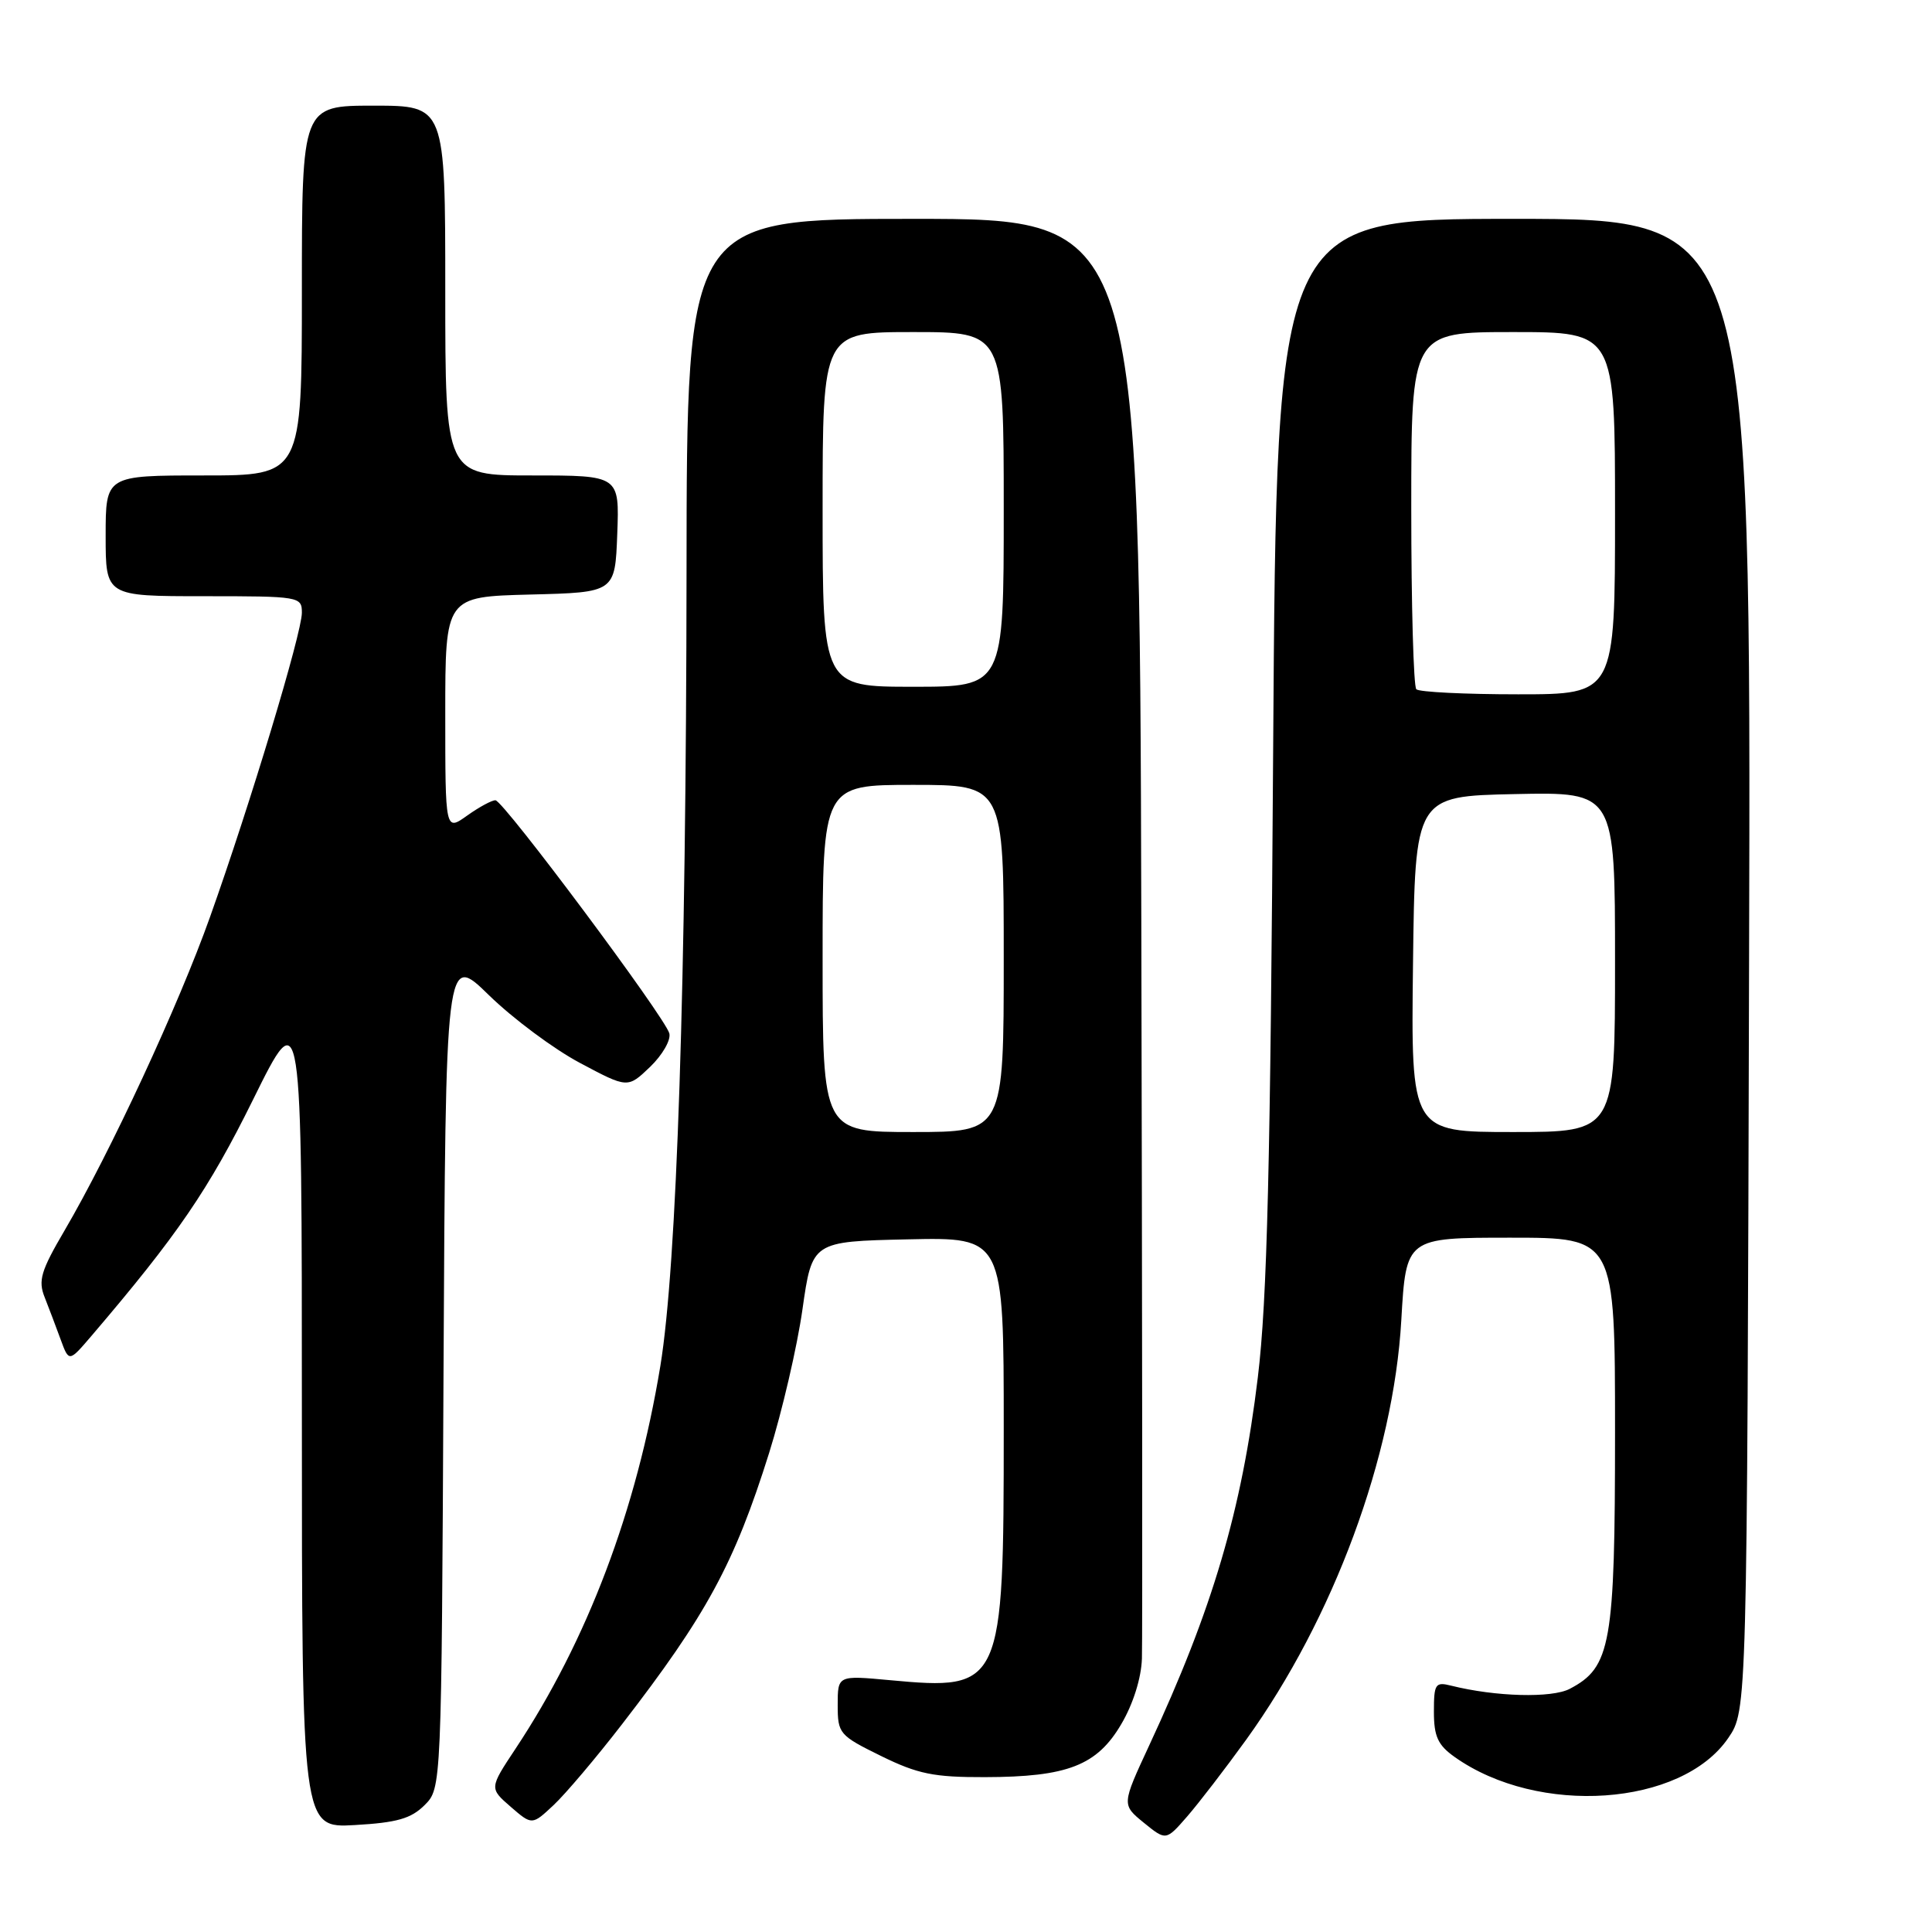 <?xml version="1.0" encoding="UTF-8" standalone="no"?>
<!DOCTYPE svg PUBLIC "-//W3C//DTD SVG 1.1//EN" "http://www.w3.org/Graphics/SVG/1.1/DTD/svg11.dtd" >
<svg xmlns="http://www.w3.org/2000/svg" xmlns:xlink="http://www.w3.org/1999/xlink" version="1.1" viewBox="0 0 256 256">
 <g >
 <path fill="currentColor"
d=" M 165.14 230.50 C 176.70 214.46 184.65 192.97 185.68 174.93 C 186.31 164.00 186.31 164.00 200.15 164.00 C 214.00 164.00 214.00 164.00 214.00 189.75 C 214.00 217.89 213.46 220.92 208.00 223.78 C 205.61 225.03 198.17 224.83 192.29 223.36 C 190.19 222.83 190.00 223.11 190.00 226.82 C 190.00 230.09 190.53 231.24 192.75 232.81 C 203.83 240.67 222.81 239.36 229.00 230.30 C 231.50 226.65 231.50 226.65 231.76 127.82 C 232.03 29.00 232.03 29.00 200.60 29.00 C 169.16 29.00 169.16 29.00 168.70 99.25 C 168.34 154.69 167.91 172.24 166.67 182.50 C 164.54 200.13 160.68 213.22 152.26 231.31 C 148.63 239.13 148.63 239.13 151.56 241.52 C 154.50 243.91 154.50 243.91 157.29 240.71 C 158.83 238.94 162.36 234.35 165.14 230.50 Z  M 56.26 239.19 C 58.50 236.95 58.50 236.95 58.77 181.60 C 59.05 126.26 59.05 126.26 64.80 131.88 C 67.97 134.97 73.39 139.01 76.86 140.85 C 83.17 144.21 83.17 144.21 86.14 141.37 C 87.77 139.80 88.92 137.81 88.69 136.93 C 88.13 134.79 66.73 106.10 65.65 106.04 C 65.19 106.02 63.50 106.93 61.90 108.07 C 59.00 110.14 59.00 110.14 59.00 94.60 C 59.00 79.07 59.00 79.07 70.25 78.78 C 81.50 78.50 81.50 78.50 81.79 70.75 C 82.08 63.00 82.08 63.00 70.54 63.00 C 59.00 63.00 59.00 63.00 59.00 38.50 C 59.00 14.00 59.00 14.00 49.50 14.00 C 40.00 14.00 40.00 14.00 40.00 38.50 C 40.00 63.00 40.00 63.00 27.00 63.00 C 14.00 63.00 14.00 63.00 14.00 71.00 C 14.00 79.00 14.00 79.00 27.00 79.00 C 39.71 79.00 40.00 79.05 40.00 81.19 C 40.00 83.87 33.16 106.54 27.83 121.50 C 23.68 133.17 14.61 152.71 8.54 163.07 C 5.42 168.39 5.03 169.69 5.92 171.90 C 6.48 173.33 7.44 175.85 8.04 177.50 C 9.14 180.50 9.14 180.50 12.13 177.00 C 23.53 163.65 27.64 157.63 33.54 145.69 C 40.00 132.61 40.00 132.61 40.00 187.42 C 40.00 242.23 40.00 242.23 47.01 241.83 C 52.60 241.51 54.46 240.98 56.26 239.19 Z  M 82.40 228.50 C 93.64 213.95 97.30 207.21 101.92 192.50 C 103.64 187.00 105.63 178.45 106.33 173.50 C 107.61 164.50 107.61 164.50 120.30 164.22 C 133.00 163.94 133.00 163.94 133.00 189.35 C 133.00 223.54 132.79 224.01 117.90 222.63 C 111.00 221.99 111.00 221.99 111.00 225.92 C 111.00 229.71 111.20 229.95 116.75 232.68 C 121.62 235.07 123.73 235.50 130.50 235.48 C 141.45 235.46 145.37 233.94 148.59 228.43 C 150.15 225.78 151.23 222.34 151.31 219.76 C 151.39 217.42 151.35 173.54 151.23 122.25 C 151.00 29.00 151.00 29.00 121.00 29.00 C 91.00 29.00 91.00 29.00 90.97 75.75 C 90.92 130.33 89.69 167.65 87.50 181.00 C 84.34 200.15 77.83 217.36 68.30 231.73 C 64.84 236.95 64.84 236.95 67.67 239.41 C 70.50 241.86 70.50 241.86 73.36 239.18 C 74.93 237.71 79.00 232.90 82.40 228.50 Z  M 187.23 127.75 C 187.50 105.50 187.50 105.50 200.75 105.22 C 214.00 104.94 214.00 104.94 214.00 127.47 C 214.00 150.00 214.00 150.00 200.48 150.00 C 186.96 150.00 186.96 150.00 187.23 127.75 Z  M 187.67 91.33 C 187.30 90.97 187.00 80.17 187.00 67.33 C 187.00 44.00 187.00 44.00 200.50 44.00 C 214.00 44.00 214.00 44.00 214.00 68.00 C 214.00 92.00 214.00 92.00 201.17 92.00 C 194.11 92.00 188.03 91.70 187.67 91.33 Z  M 109.00 127.00 C 109.00 104.00 109.00 104.00 121.00 104.00 C 133.00 104.00 133.00 104.00 133.00 127.00 C 133.00 150.00 133.00 150.00 121.00 150.00 C 109.00 150.00 109.00 150.00 109.00 127.00 Z  M 109.00 67.50 C 109.00 44.00 109.00 44.00 121.00 44.00 C 133.00 44.00 133.00 44.00 133.00 67.50 C 133.00 91.00 133.00 91.00 121.00 91.00 C 109.00 91.00 109.00 91.00 109.00 67.50 Z "/>
</g>
</svg>